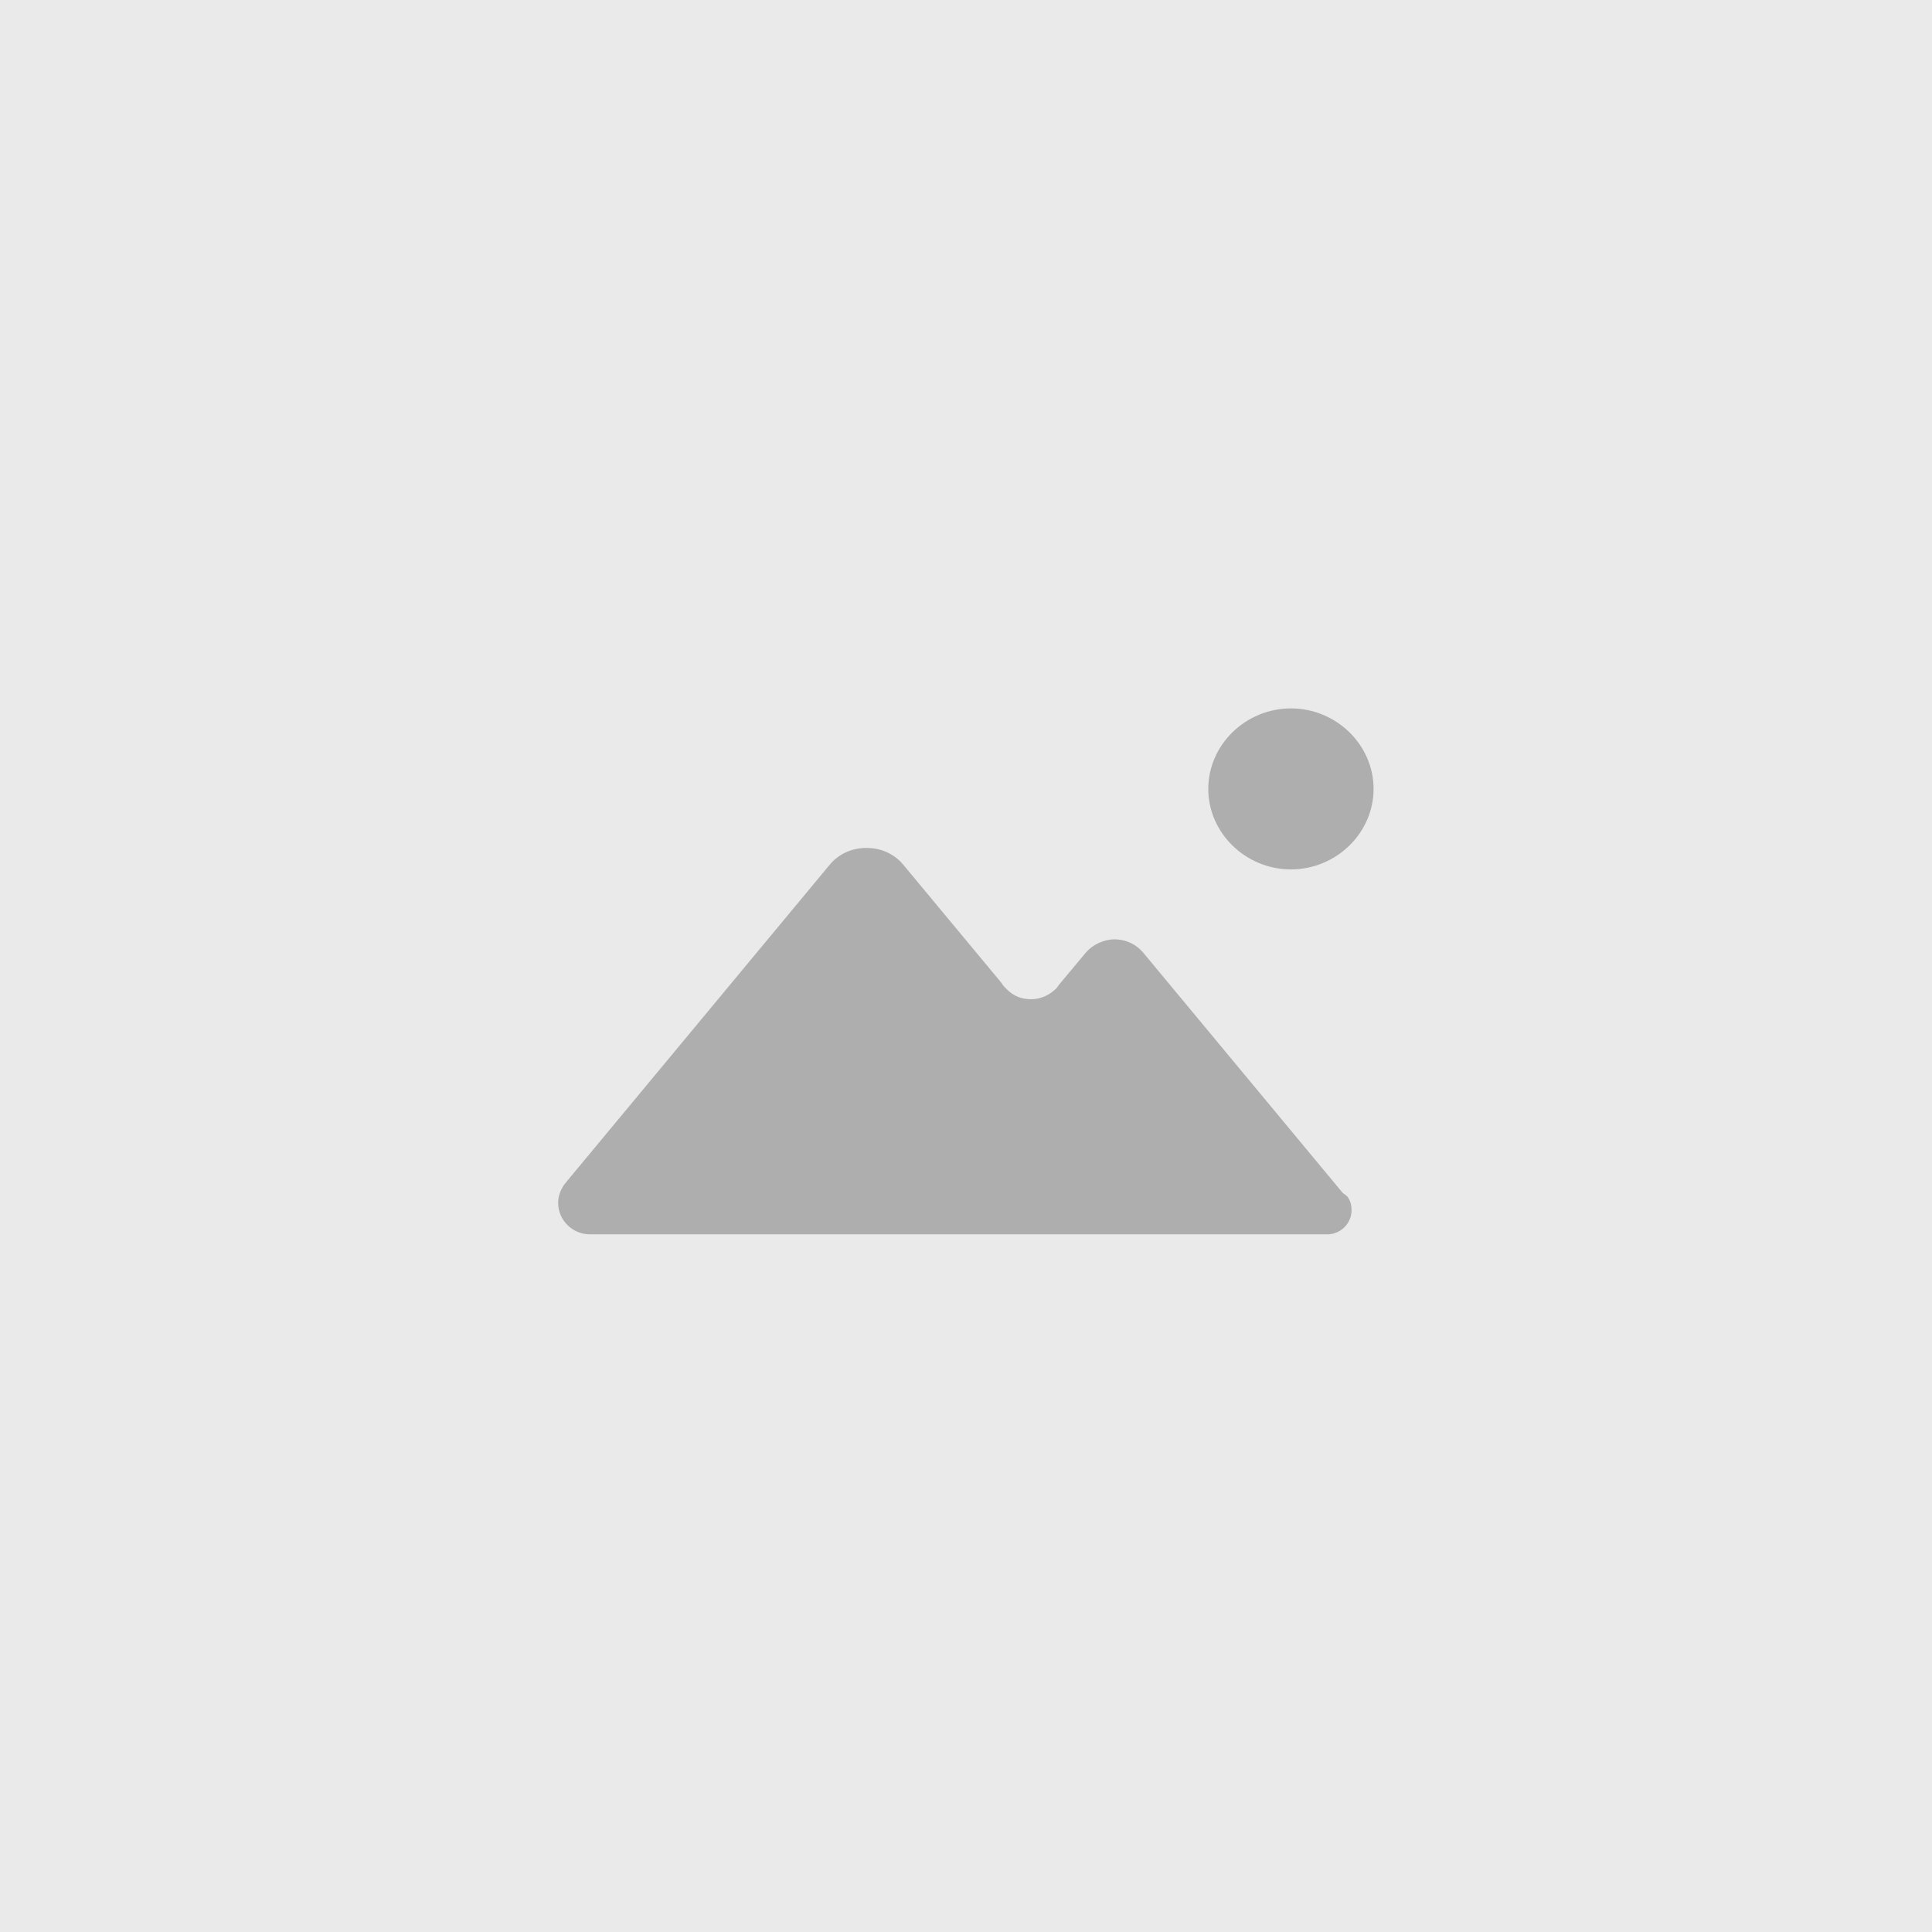<?xml version="1.0" encoding="UTF-8" standalone="no"?>
<svg width="180px" height="180px" viewBox="0 0 180 180" version="1.1" xmlns="http://www.w3.org/2000/svg" xmlns:xlink="http://www.w3.org/1999/xlink">
    <!-- Generator: Sketch 48.2 (47327) - http://www.bohemiancoding.com/sketch -->
    <title>Image@16:9</title>
    <desc>Created with Sketch.</desc>
    <defs></defs>
    <g id="Content-Components" stroke="none" stroke-width="1" fill="none" fill-rule="evenodd" transform="translate(-54, -412)">
        <g id="2---Images-&amp;-Videos" transform="translate(54, 357)">
            <g id="Image@16:9" transform="translate(0, 55)">
                <rect id="Rectangle" fill="#EAEAEA" x="0" y="0" width="180" height="180"></rect>
                <g id="Icon---Image" transform="translate(52, 66)" fill="#AEAEAE">
                    <path d="M73.102,45.146 L54.494,22.735 C53.881,22.025 52.961,21.518 51.836,21.518 C50.814,21.518 49.791,22.025 49.178,22.735 L46.724,25.676 C46.622,25.777 46.52,25.98 46.417,26.082 C45.804,26.69 44.986,27.096 44.066,27.096 C43.146,27.096 42.43,26.792 41.816,26.183 C41.612,25.98 41.407,25.777 41.305,25.575 L32.206,14.623 C31.388,13.608 30.161,13 28.73,13 C27.298,13 26.071,13.608 25.253,14.623 L0.92,43.93 L0.511,44.437 C0.204,44.944 0,45.451 0,46.059 C0,47.682 1.329,49 2.965,49 L2.965,49 L9.815,49 L12.064,49 L12.576,49 L32.308,49 L37.522,49 L39.26,49 L39.669,49 L54.494,49 L64.309,49 L64.718,49 L67.888,49 L71.671,49 C72.898,49 73.92,47.986 73.92,46.769 C73.92,46.262 73.818,45.856 73.511,45.451 L73.102,45.146 L73.102,45.146 Z" id="Shape"></path>
                    <path d="M68.273,0 C64.054,0 60.573,3.39 60.573,7.5 C60.573,11.61 64.054,15 68.273,15 C72.493,15 75.973,11.61 75.973,7.5 C75.973,3.39 72.493,0 68.273,0 L68.273,0 Z" id="Shape"></path>
                </g>
            </g>
        </g>
    </g>
</svg>